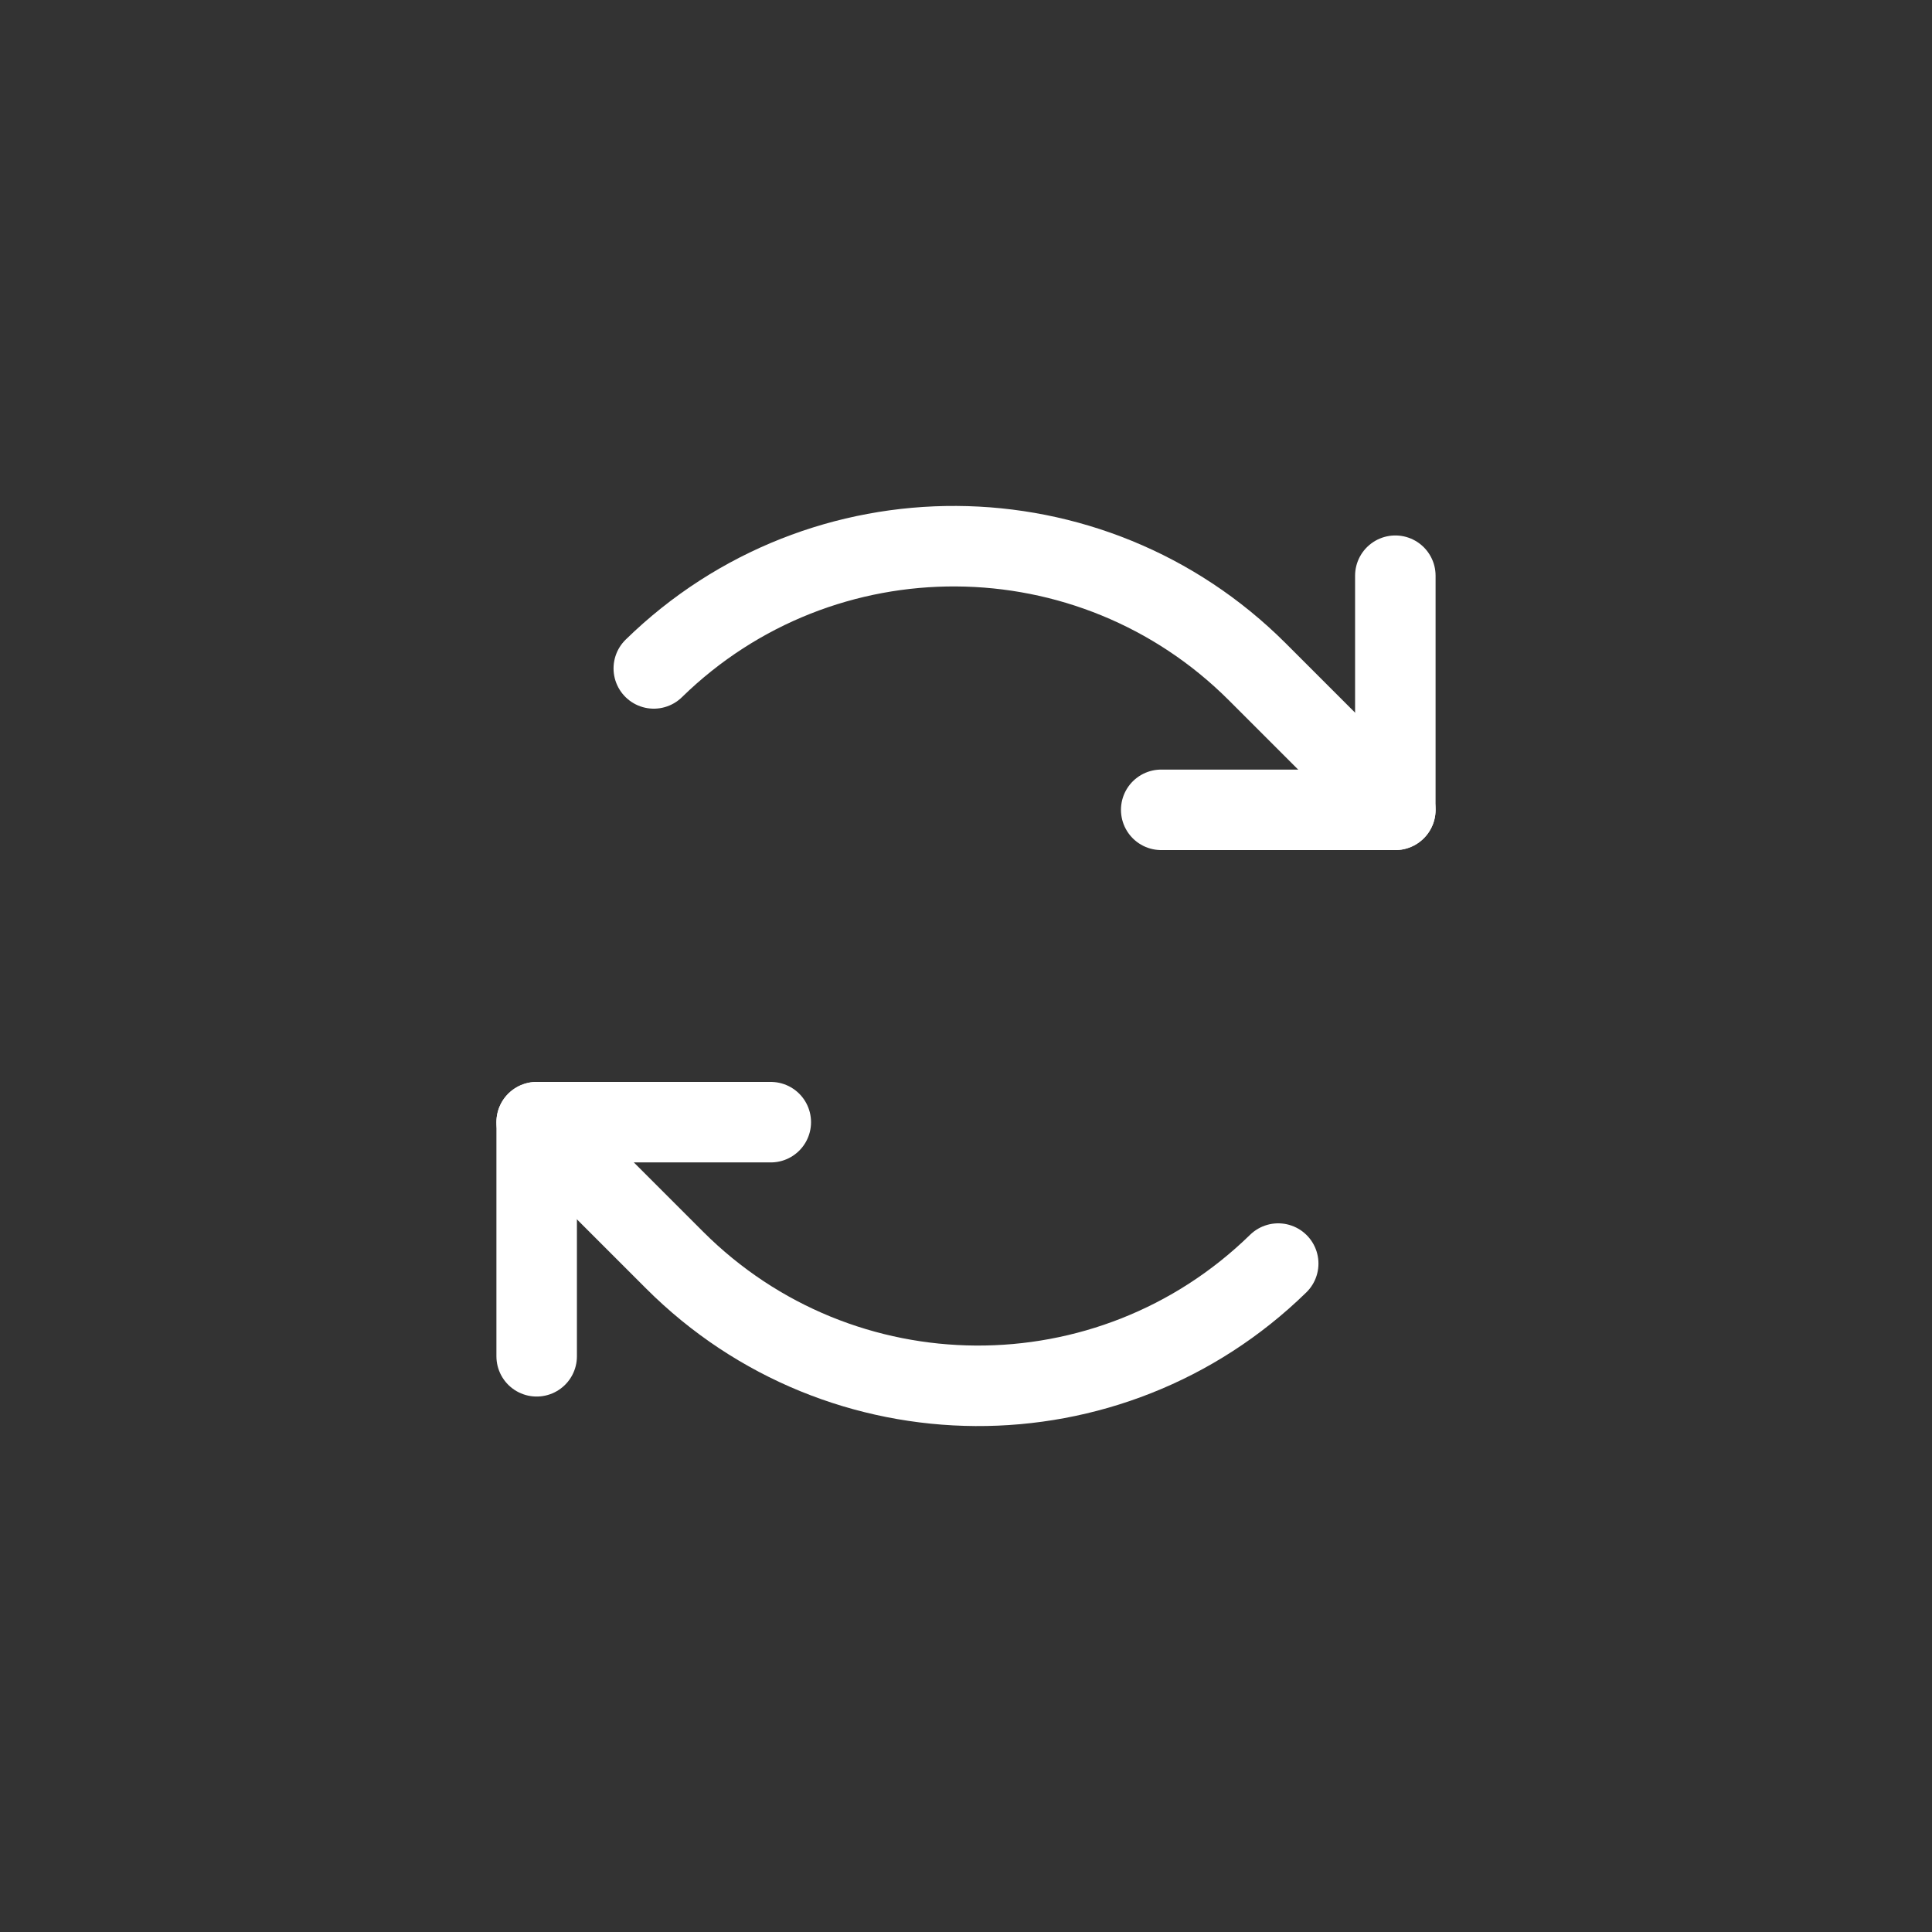 <?xml version="1.0" encoding="UTF-8"?>
<svg id="Layer_3" data-name="Layer 3" xmlns="http://www.w3.org/2000/svg" viewBox="0 0 144 144">
  <rect x="0" y="0" width="144" height="144" fill="#333333" stroke="none"/>
  <polyline points="86.55 60.36 104 60.36 104 42.91" fill="none" stroke="#fff" stroke-linecap="round" stroke-linejoin="round" stroke-width="6"/>
  <path d="M104,60.36l-10.28-10.28c-12.39-12.39-32.45-12.51-44.99-.26" fill="none" stroke="#fff" stroke-linecap="round" stroke-linejoin="round" stroke-width="6"/>
  <polyline points="57.45 83.64 40 83.64 40 101.09" fill="none" stroke="#fff" stroke-linecap="round" stroke-linejoin="round" stroke-width="6"/>
  <path d="M40,83.64l10.28,10.28c12.39,12.39,32.45,12.51,44.99.26" fill="none" stroke="#fff" stroke-linecap="round" stroke-linejoin="round" stroke-width="6"/>
</svg>